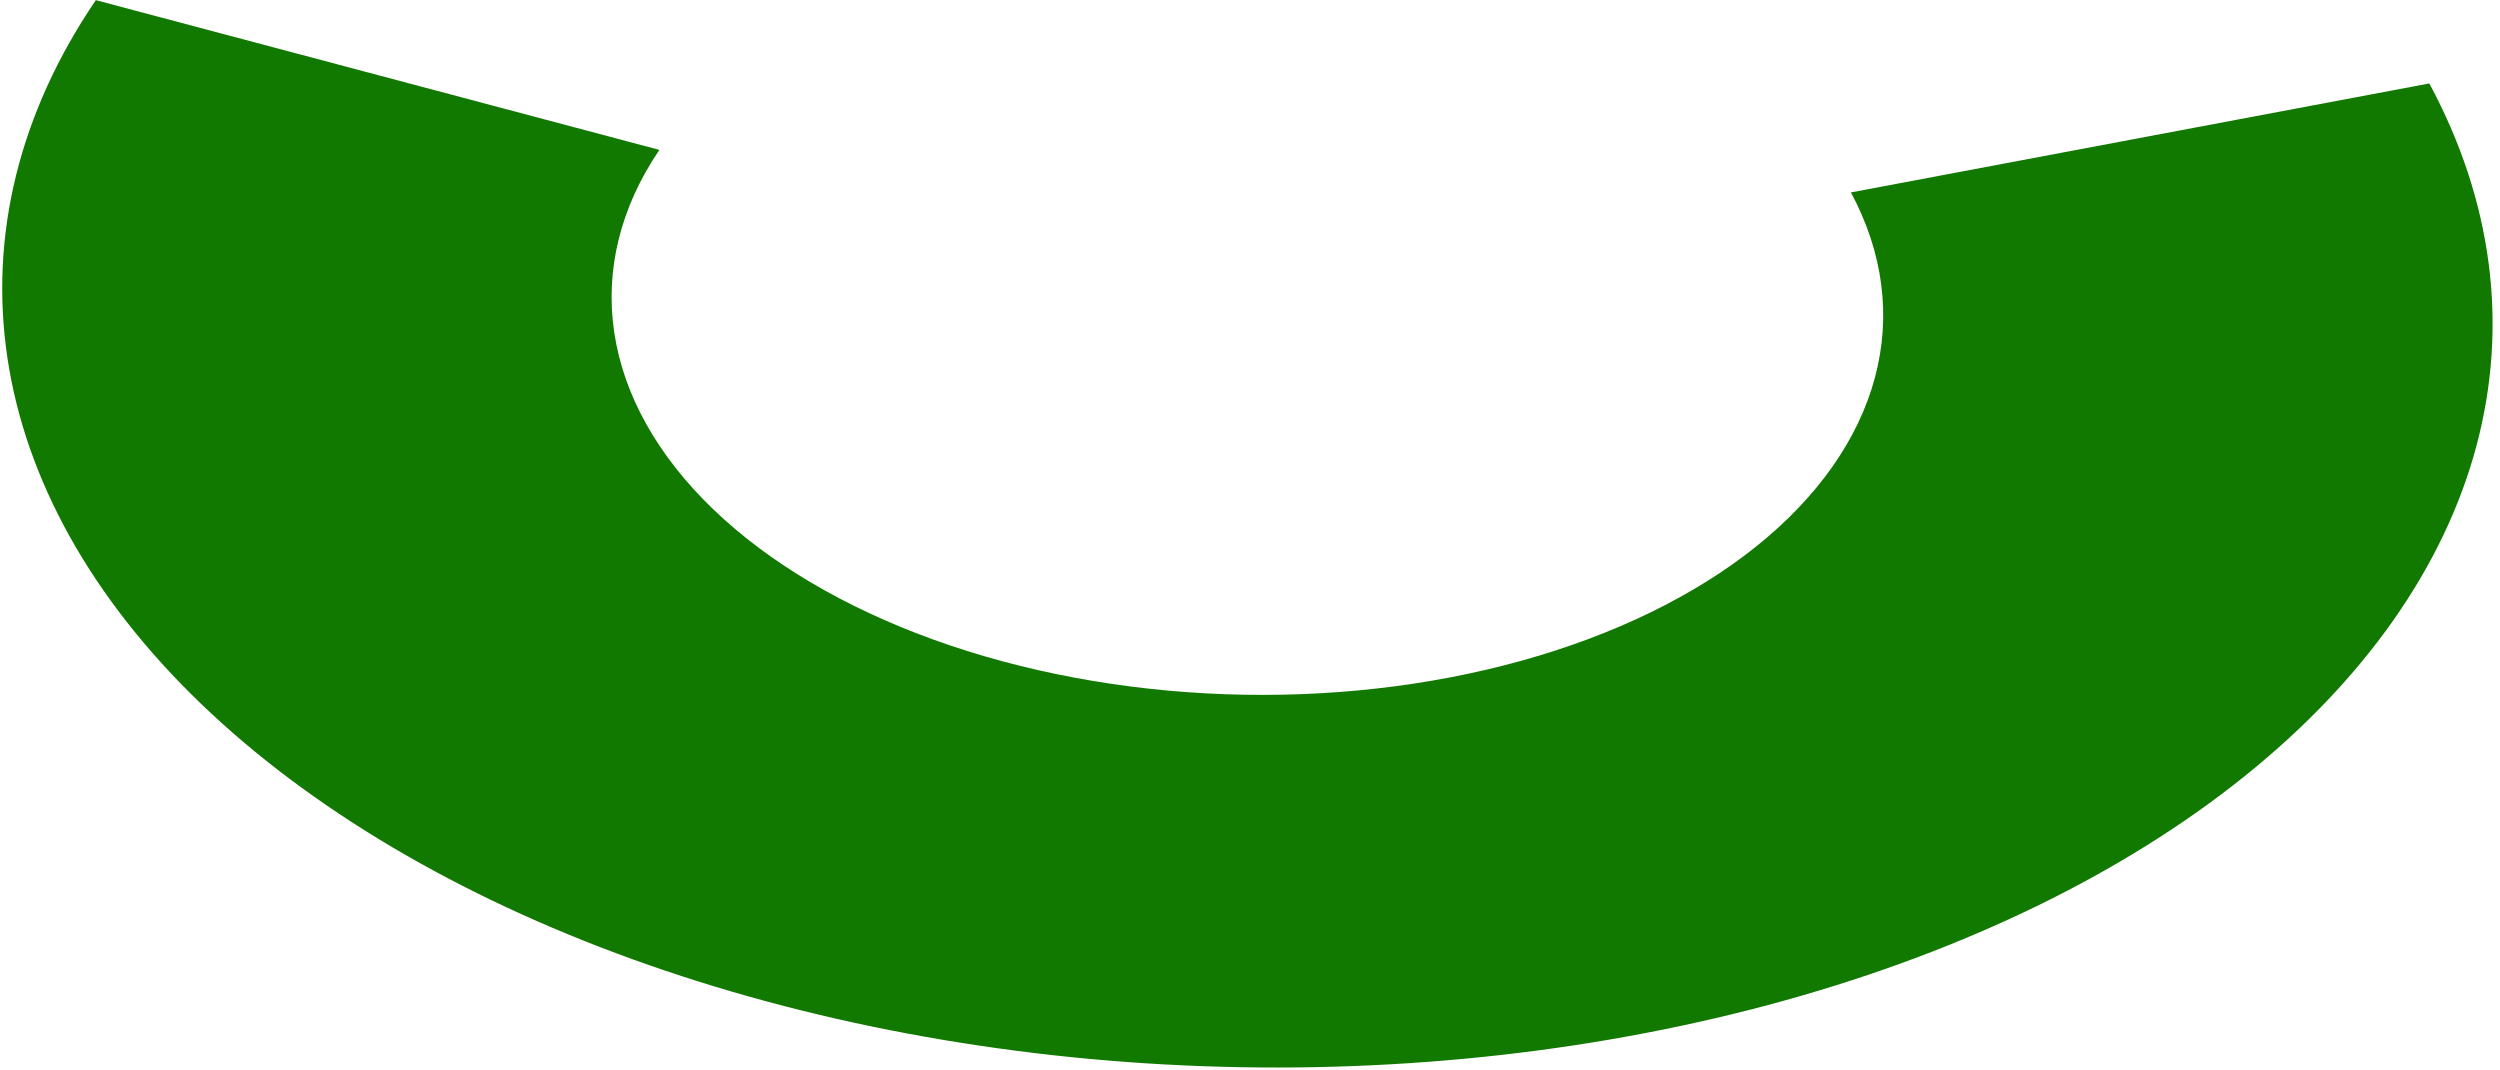<svg width="271" height="116" viewBox="0 0 271 116" fill="none" xmlns="http://www.w3.org/2000/svg">
<path d="M263.339 9.046C270.189 21.775 271.941 35.257 268.444 48.342C264.947 61.426 256.305 73.725 243.255 84.19C230.205 94.655 213.135 102.975 193.5 108.441C173.865 113.906 152.248 116.355 130.493 115.578C108.738 114.802 87.489 110.823 68.561 103.981C49.632 97.138 33.584 87.636 21.785 76.284C9.987 64.932 2.788 52.068 0.803 38.787C-1.182 25.507 2.106 12.205 10.386 0.016L71.478 16.248C67.251 22.472 65.572 29.264 66.586 36.045C67.599 42.826 71.275 49.394 77.299 55.191C83.323 60.987 91.518 65.839 101.183 69.333C110.848 72.826 121.697 74.858 132.806 75.254C143.914 75.651 154.952 74.401 164.978 71.61C175.003 68.819 183.719 64.571 190.383 59.228C197.046 53.884 201.458 47.604 203.244 40.923C205.03 34.242 204.135 27.358 200.637 20.859L263.339 9.046Z" fill="#117900"/>
</svg>
